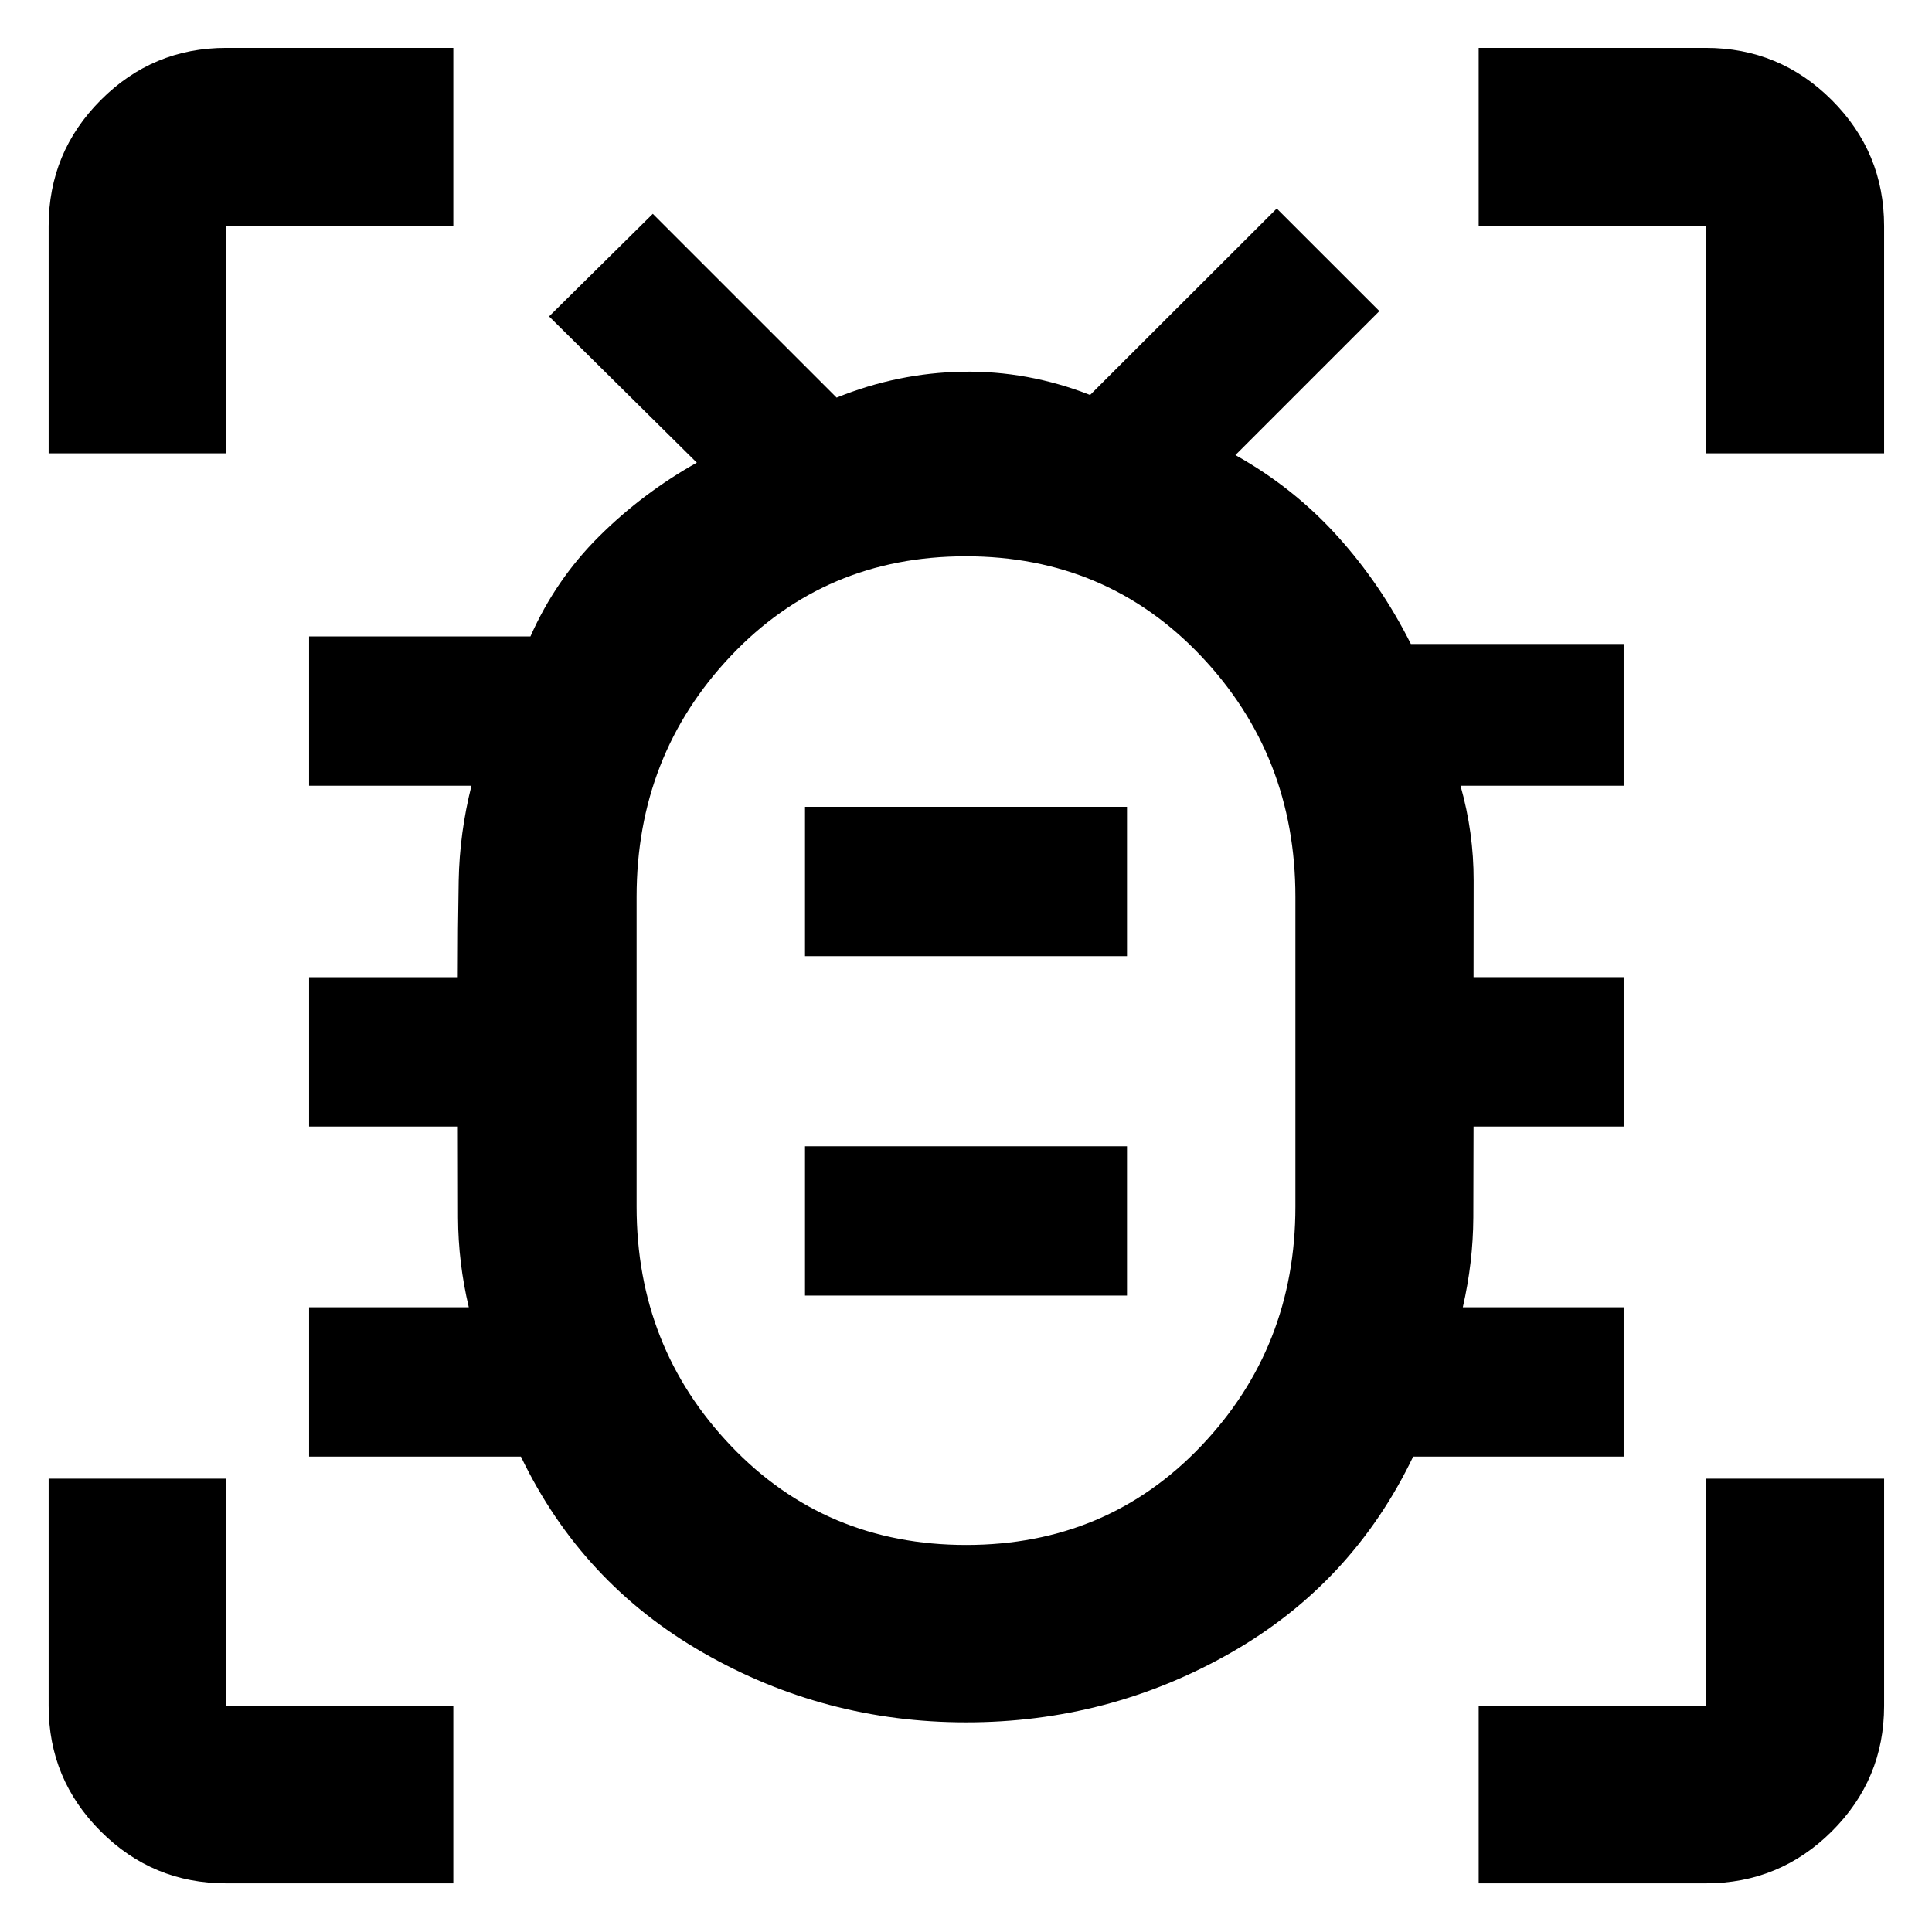<svg xmlns="http://www.w3.org/2000/svg" height="40" viewBox="0 -960 960 960" width="40"><path d="M480.11-192.32q69.89 0 116.73-49.17 46.84-49.16 46.84-118.93v-153.93q0-70.23-46.95-119.73-46.94-49.5-116.84-49.5-69.89 0-116.73 49.5t-46.84 119.73v153.93q0 69.77 46.95 118.93 46.94 49.17 116.84 49.17ZM400-316.23h160v-74.2H400v74.2Zm0-168.67h160v-74.2H400v74.2Zm80 47h.33-.33.33-.33.33-.33.33-.33Zm.05 333.73q-70.38 0-130.71-34.63-60.33-34.63-90.5-97.43H153.59v-74.2h79.35q-5.24-22.06-5.34-44.56-.09-22.49-.09-45.24h-73.92v-74.2h73.88q0-24.09.45-47.92.45-23.83 6.35-47.22h-80.68v-74.2h109.99q12.49-28.22 34.13-49.73 21.64-21.51 48.54-36.6l-73.42-72.67 51.55-50.98 91.33 91.33q30.44-12.31 62.69-12.87 32.25-.57 63.27 11.55l92.75-92.65 50.99 50.98-71.54 71.54q28.97 16.22 50.68 40.25 21.71 24.04 36.51 53.62h105.72v70.43h-81.05q6.57 23.27 6.52 47.16-.05 23.89-.05 47.98h74.58v74.2H732.2q0 22.97-.11 45.26-.12 22.29-5.22 44.54h79.91v74.2H702.2q-30.26 63.09-90.77 97.57-60.51 34.49-131.38 34.49ZM24.17-734.75v-112.93q0-36.6 25.86-62.56 25.85-25.96 62.29-25.96h112.93v88.52H112.32v112.93H24.17ZM225.25-24.17H112.32q-36.44 0-62.29-25.86-25.86-25.85-25.86-62.29v-112.93h88.15v112.93h112.93v88.15Zm509.5 0v-88.15h112.93v-112.93h88.52v112.93q0 36.44-25.96 62.29-25.96 25.86-62.56 25.86H734.75Zm112.93-710.58v-112.93H734.75v-88.52h112.93q36.6 0 62.56 25.96t25.96 62.56v112.93h-88.52Z"/></svg>